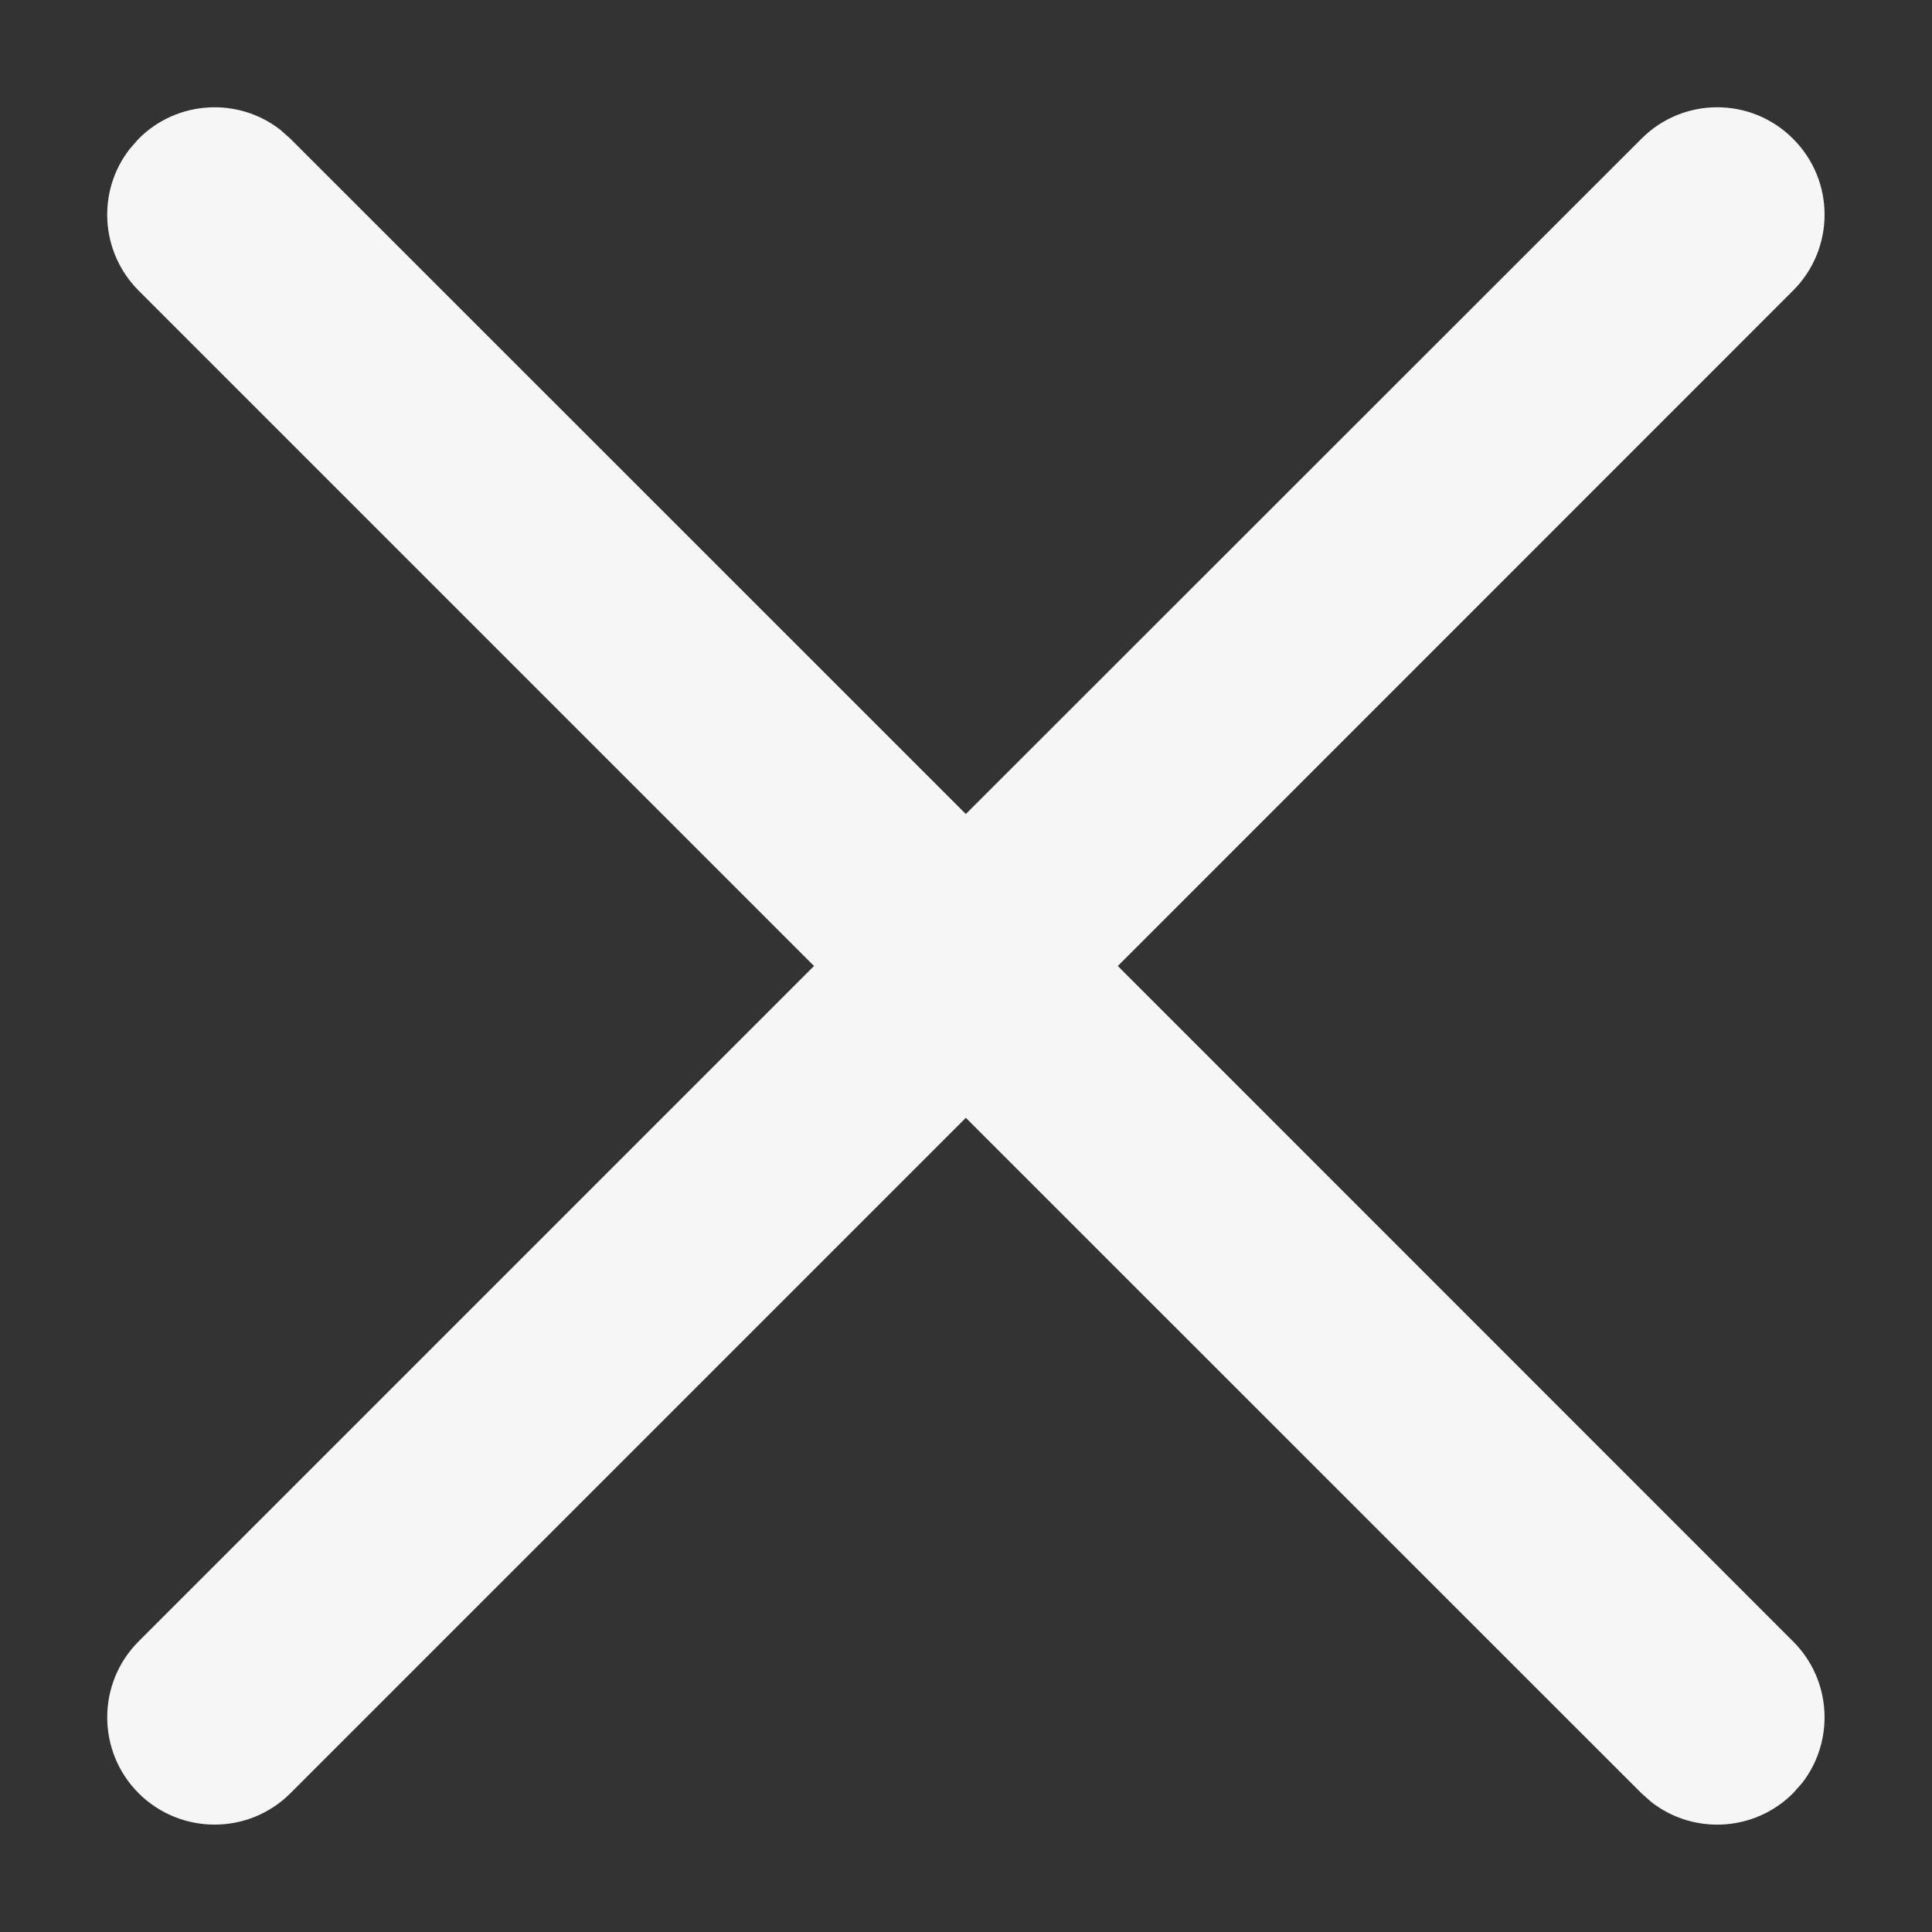 <svg width="12" height="12" viewBox="0 0 12 12" fill="none" xmlns="http://www.w3.org/2000/svg">
<rect x="0" y="0" width="12" height="12" fill="#333333" stroke="none"/>
<path d="M0.806 0.925L0.861 0.862C1.102 0.621 1.48 0.603 1.741 0.806L1.804 0.862L5.999 5.056L10.195 0.862C10.455 0.601 10.877 0.601 11.137 0.862C11.398 1.122 11.398 1.544 11.137 1.805L6.943 6L11.137 10.195C11.378 10.435 11.396 10.814 11.193 11.075L11.137 11.138C10.897 11.378 10.519 11.397 10.257 11.193L10.195 11.138L5.999 6.943L1.804 11.138C1.544 11.398 1.122 11.398 0.861 11.138C0.601 10.878 0.601 10.455 0.861 10.195L5.056 6L0.861 1.805C0.621 1.564 0.602 1.186 0.806 0.925L0.861 0.862L0.806 0.925Z" fill="#F6F6F6"/>
</svg>
